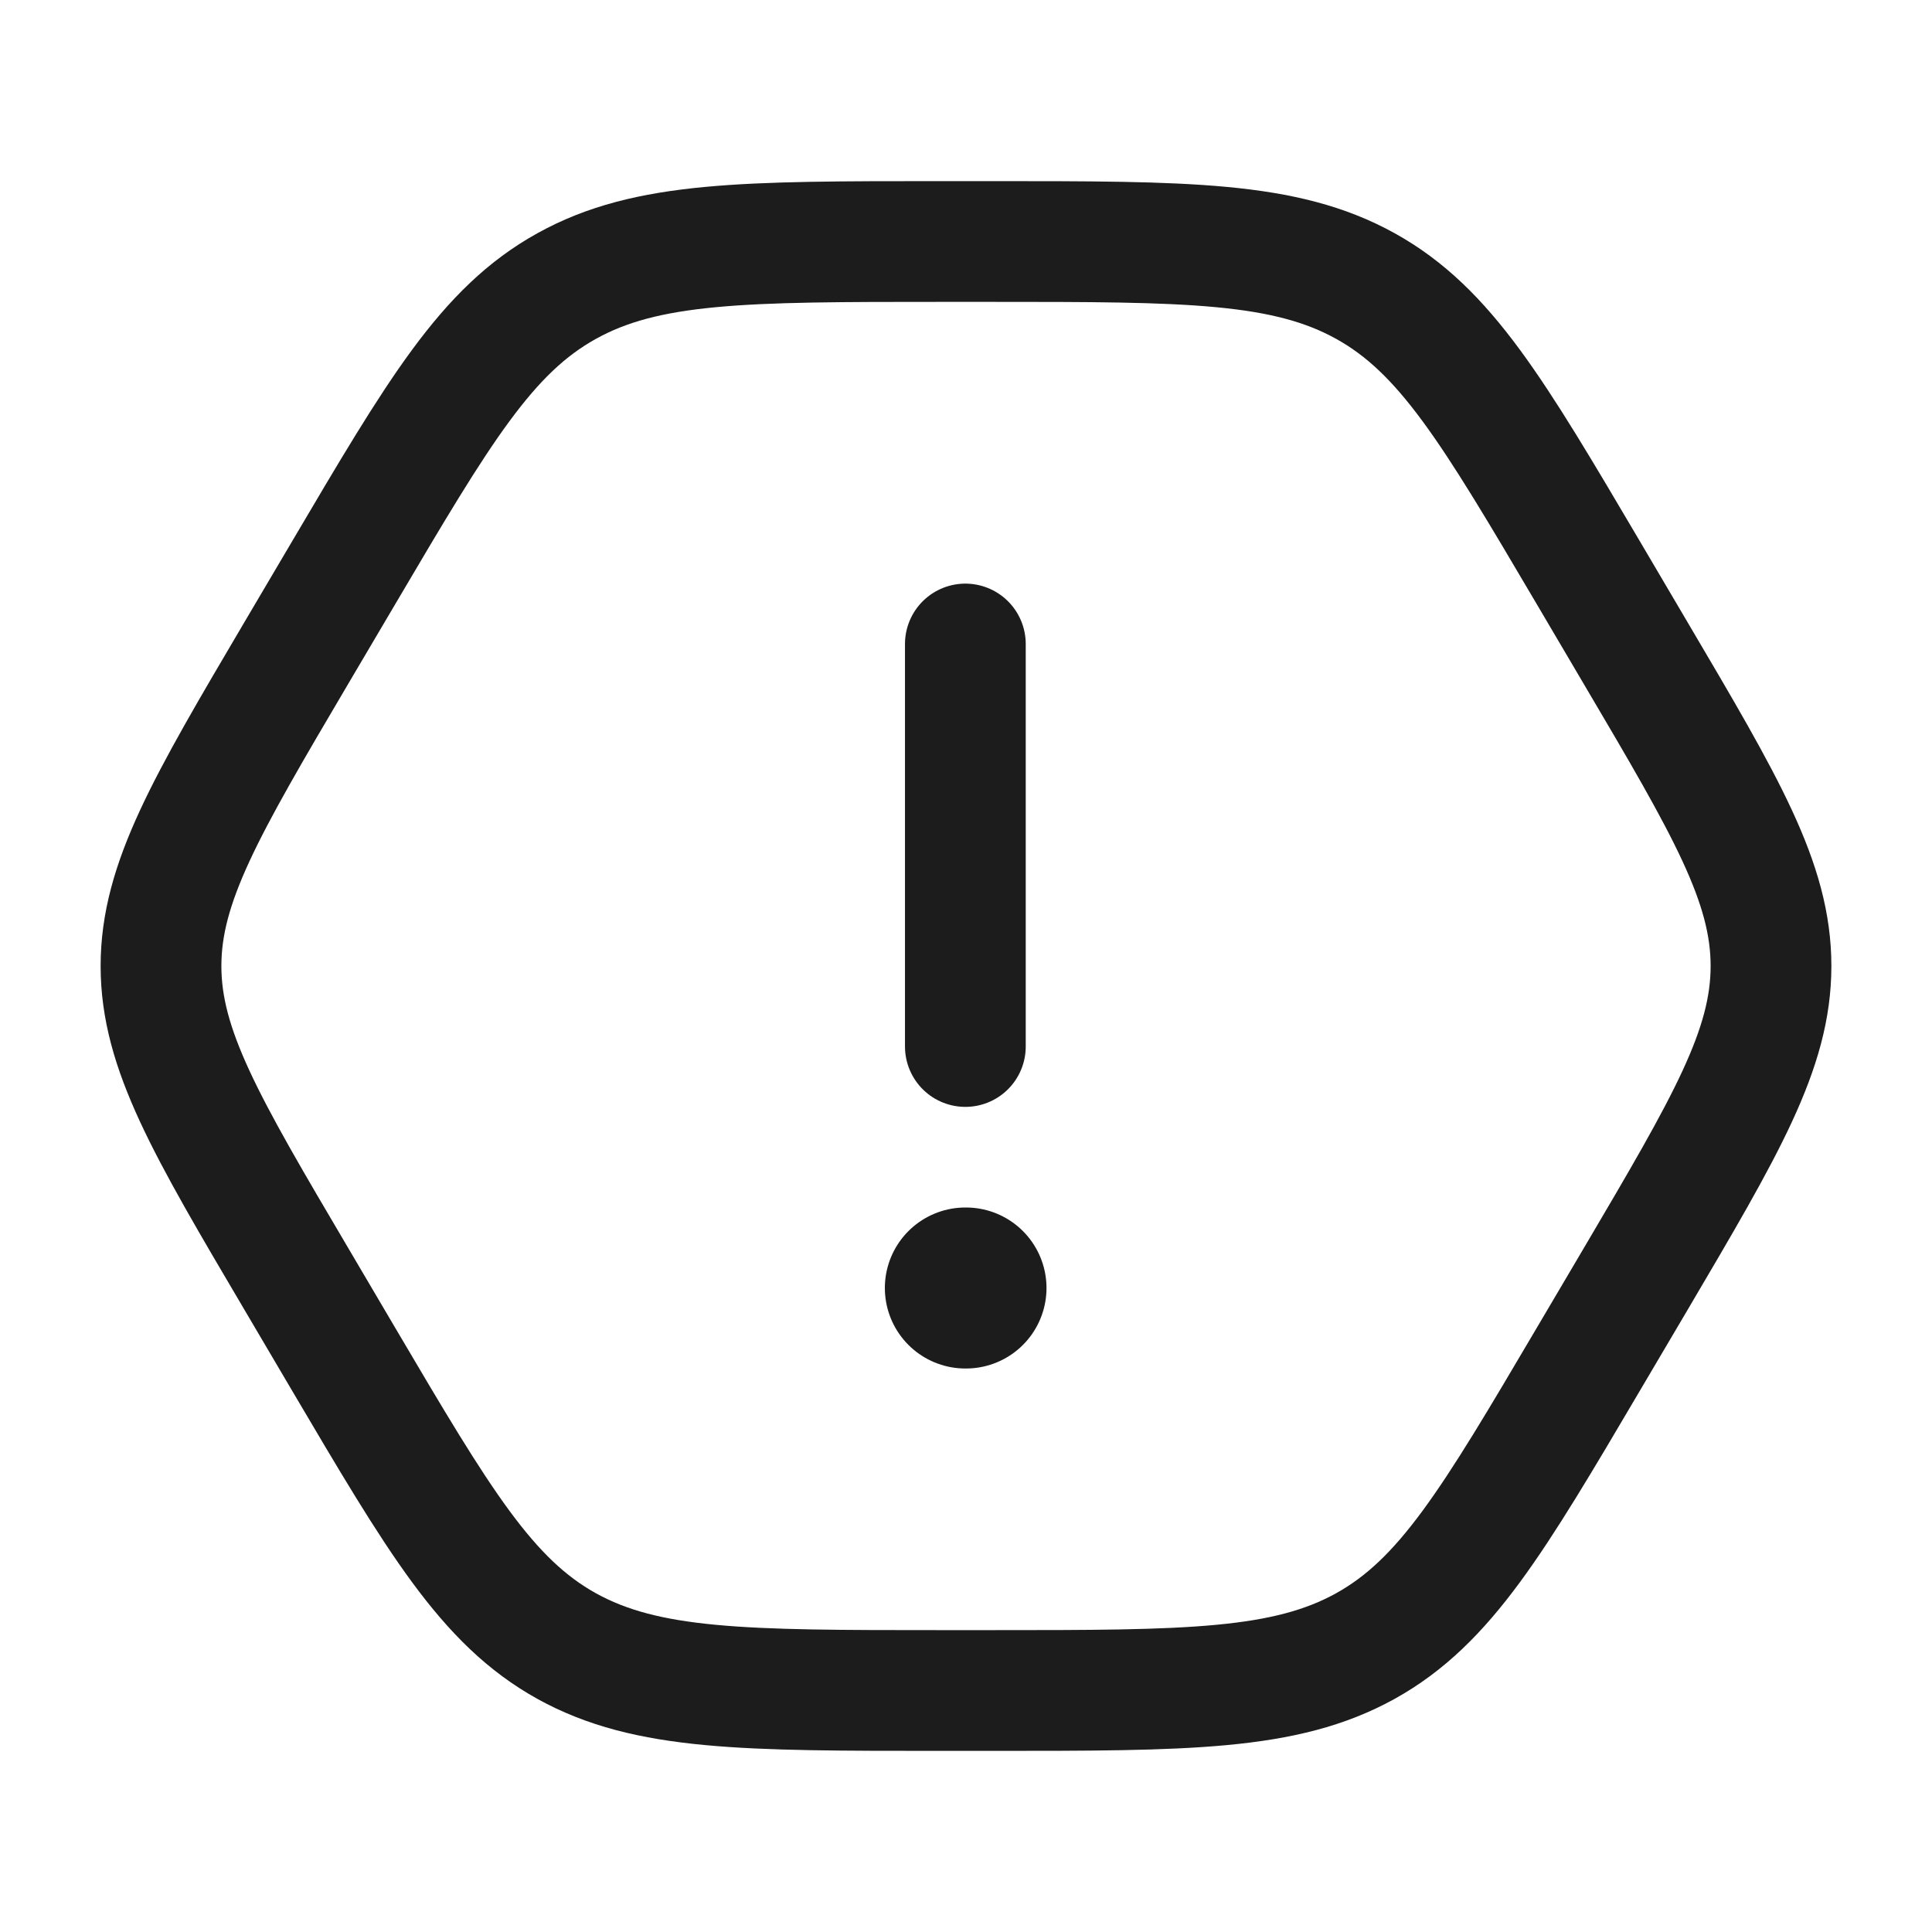 <svg xmlns="http://www.w3.org/2000/svg" width="24" height="24" fill="none" viewBox="0 0 24 24">
  <path stroke="#1B1C1B" stroke-linecap="round" stroke-width="1.5" d="M12.31 3h-.62c-2.436 0-3.654 0-4.65.553-.997.552-1.588 1.555-2.771 3.562l-.59 1C2.56 10.014 2 10.963 2 12s.56 1.986 1.68 3.885l.589 1c1.183 2.007 1.774 3.01 2.77 3.563.997.552 2.215.552 4.65.552h.622c2.435 0 3.653 0 4.65-.552.996-.553 1.587-1.556 2.77-3.563l.59-1C21.44 13.986 22 13.037 22 12s-.56-1.986-1.68-3.885l-.589-1c-1.183-2.007-1.774-3.01-2.77-3.562C15.963 3 14.745 3 12.31 3Z"/>
  <path stroke="#1B1C1B" stroke-linecap="round" stroke-linejoin="round" stroke-width="2" d="M11.992 16H12"/>
  <path stroke="#1B1C1B" stroke-linecap="round" stroke-linejoin="round" stroke-width="1.5" d="M11.992 13V8"/>
</svg>

